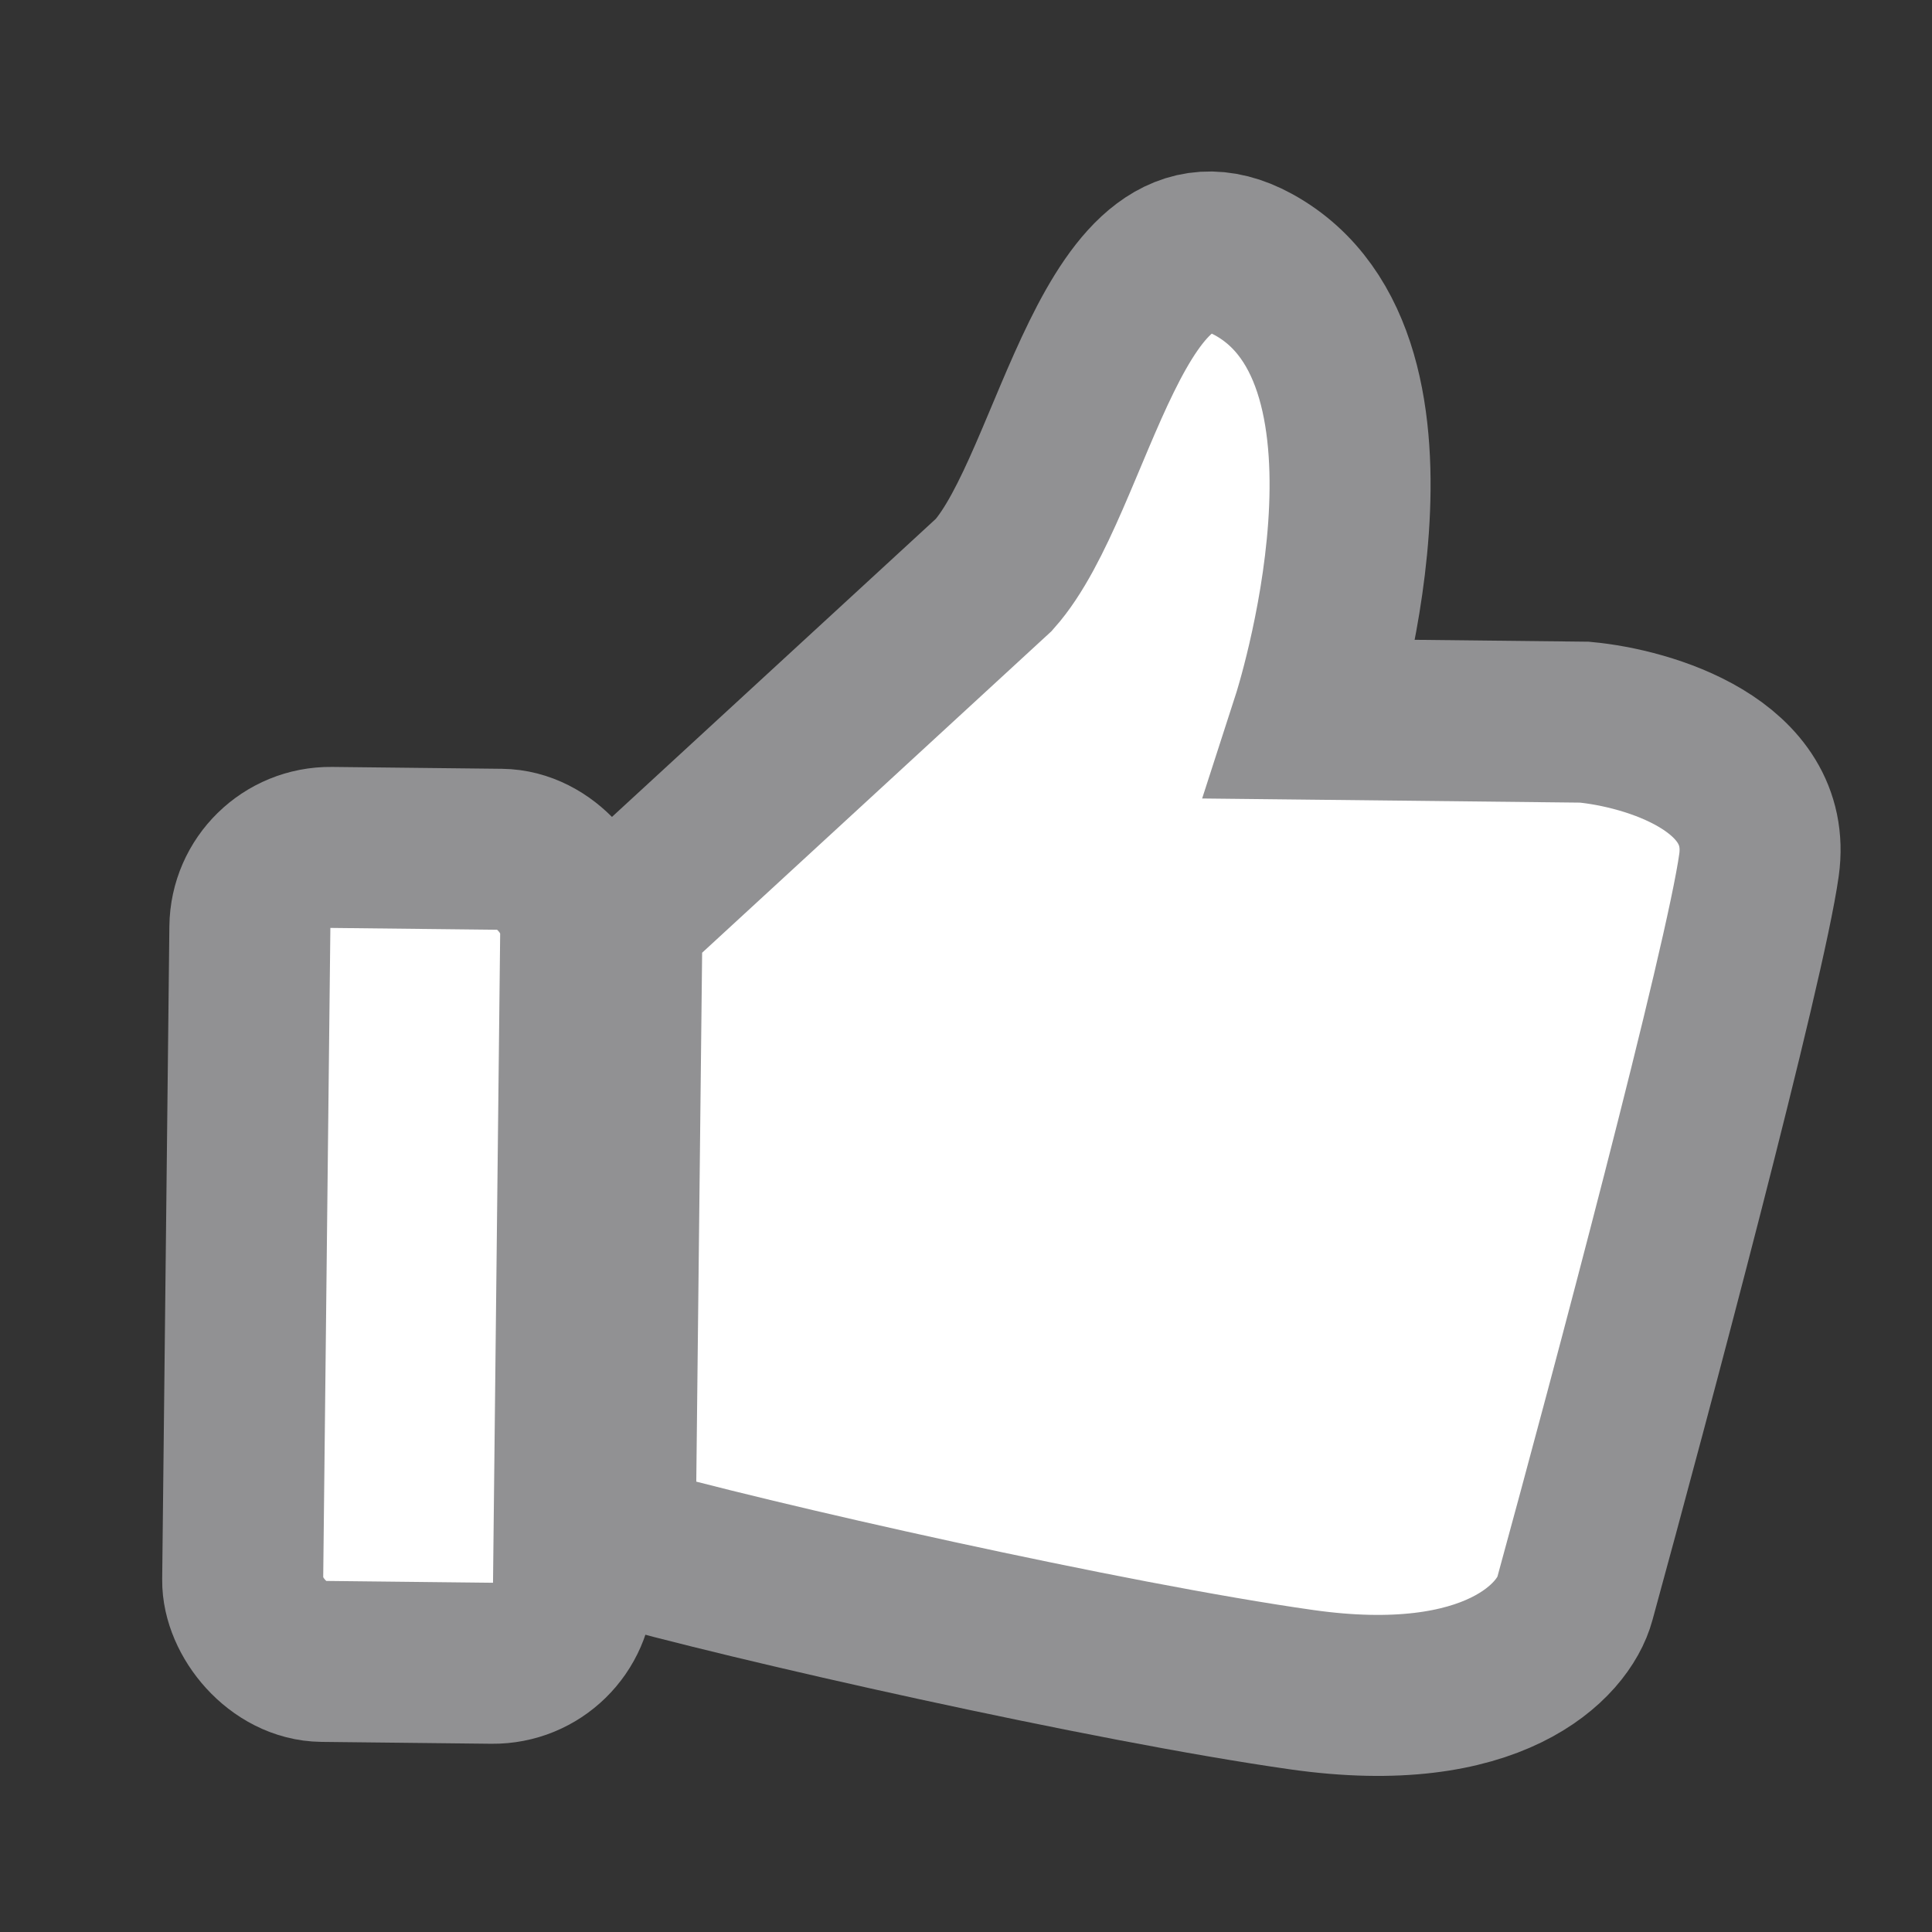 <svg width="24" height="24" viewBox="0 0 24 24" fill="none" xmlns="http://www.w3.org/2000/svg">
<rect x="0" y="0" width="24" height="24" fill="#333333" stroke="none"/>
<rect x="3.115" y="10.516" width="4.11" height="10.112" rx="1" transform="rotate(0.631 3.115 10.516)" fill="white" stroke="#919193" stroke-width="2"/>
<path d="M12.347 7.14L7.727 11.392L7.641 19.17C9.293 19.642 13.789 20.653 16.171 20.99C18.553 21.328 19.425 20.378 19.563 19.861C20.254 17.34 21.678 11.988 21.851 10.745C22.024 9.503 20.478 9.045 19.683 8.971L16.303 8.934C16.303 8.934 17.744 4.477 15.57 3.286C13.831 2.334 13.353 6.009 12.347 7.14Z" fill="white" stroke="#919193" stroke-width="2"/>
</svg>
